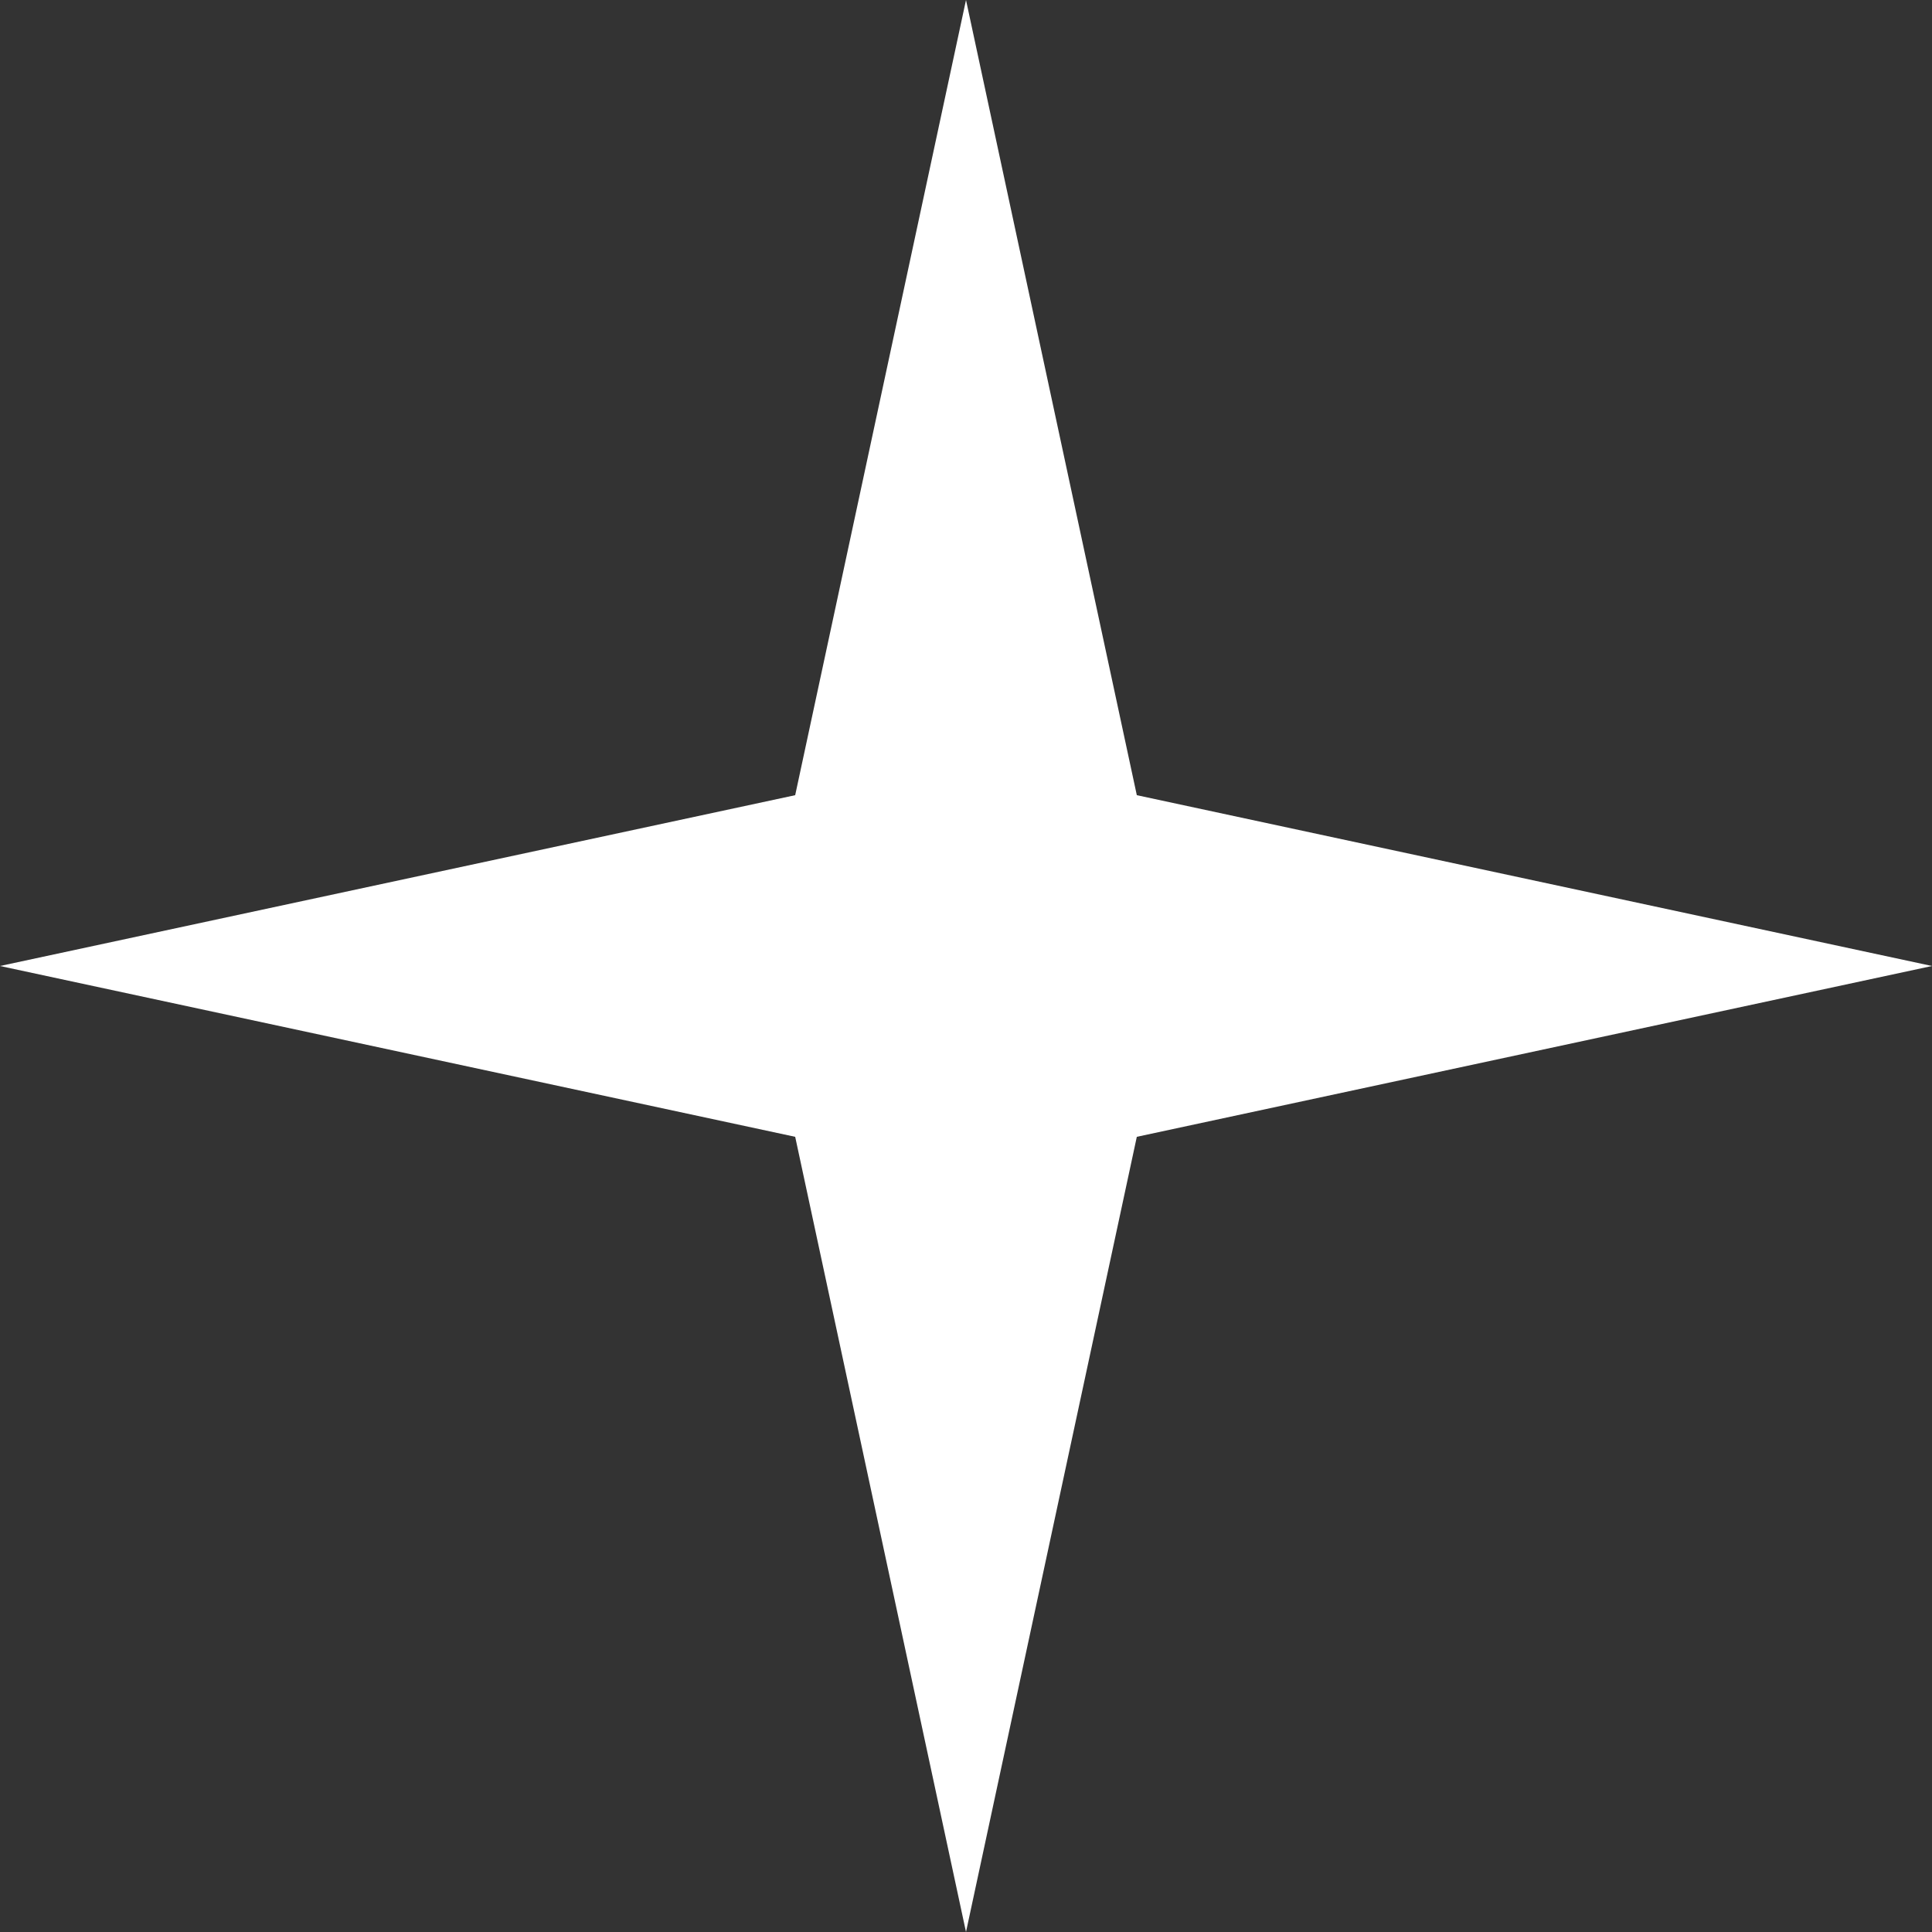 <svg width="17" height="17" viewBox="0 0 17 17" fill="none" xmlns="http://www.w3.org/2000/svg">
<rect x="0" y="0" width="17" height="17" fill="#333333" stroke="none"/>
<path d="M8.5 0L10.003 6.997L17 8.5L10.003 10.003L8.5 17L6.997 10.003L0 8.5L6.997 6.997L8.5 0Z" fill="white"/>
</svg>
